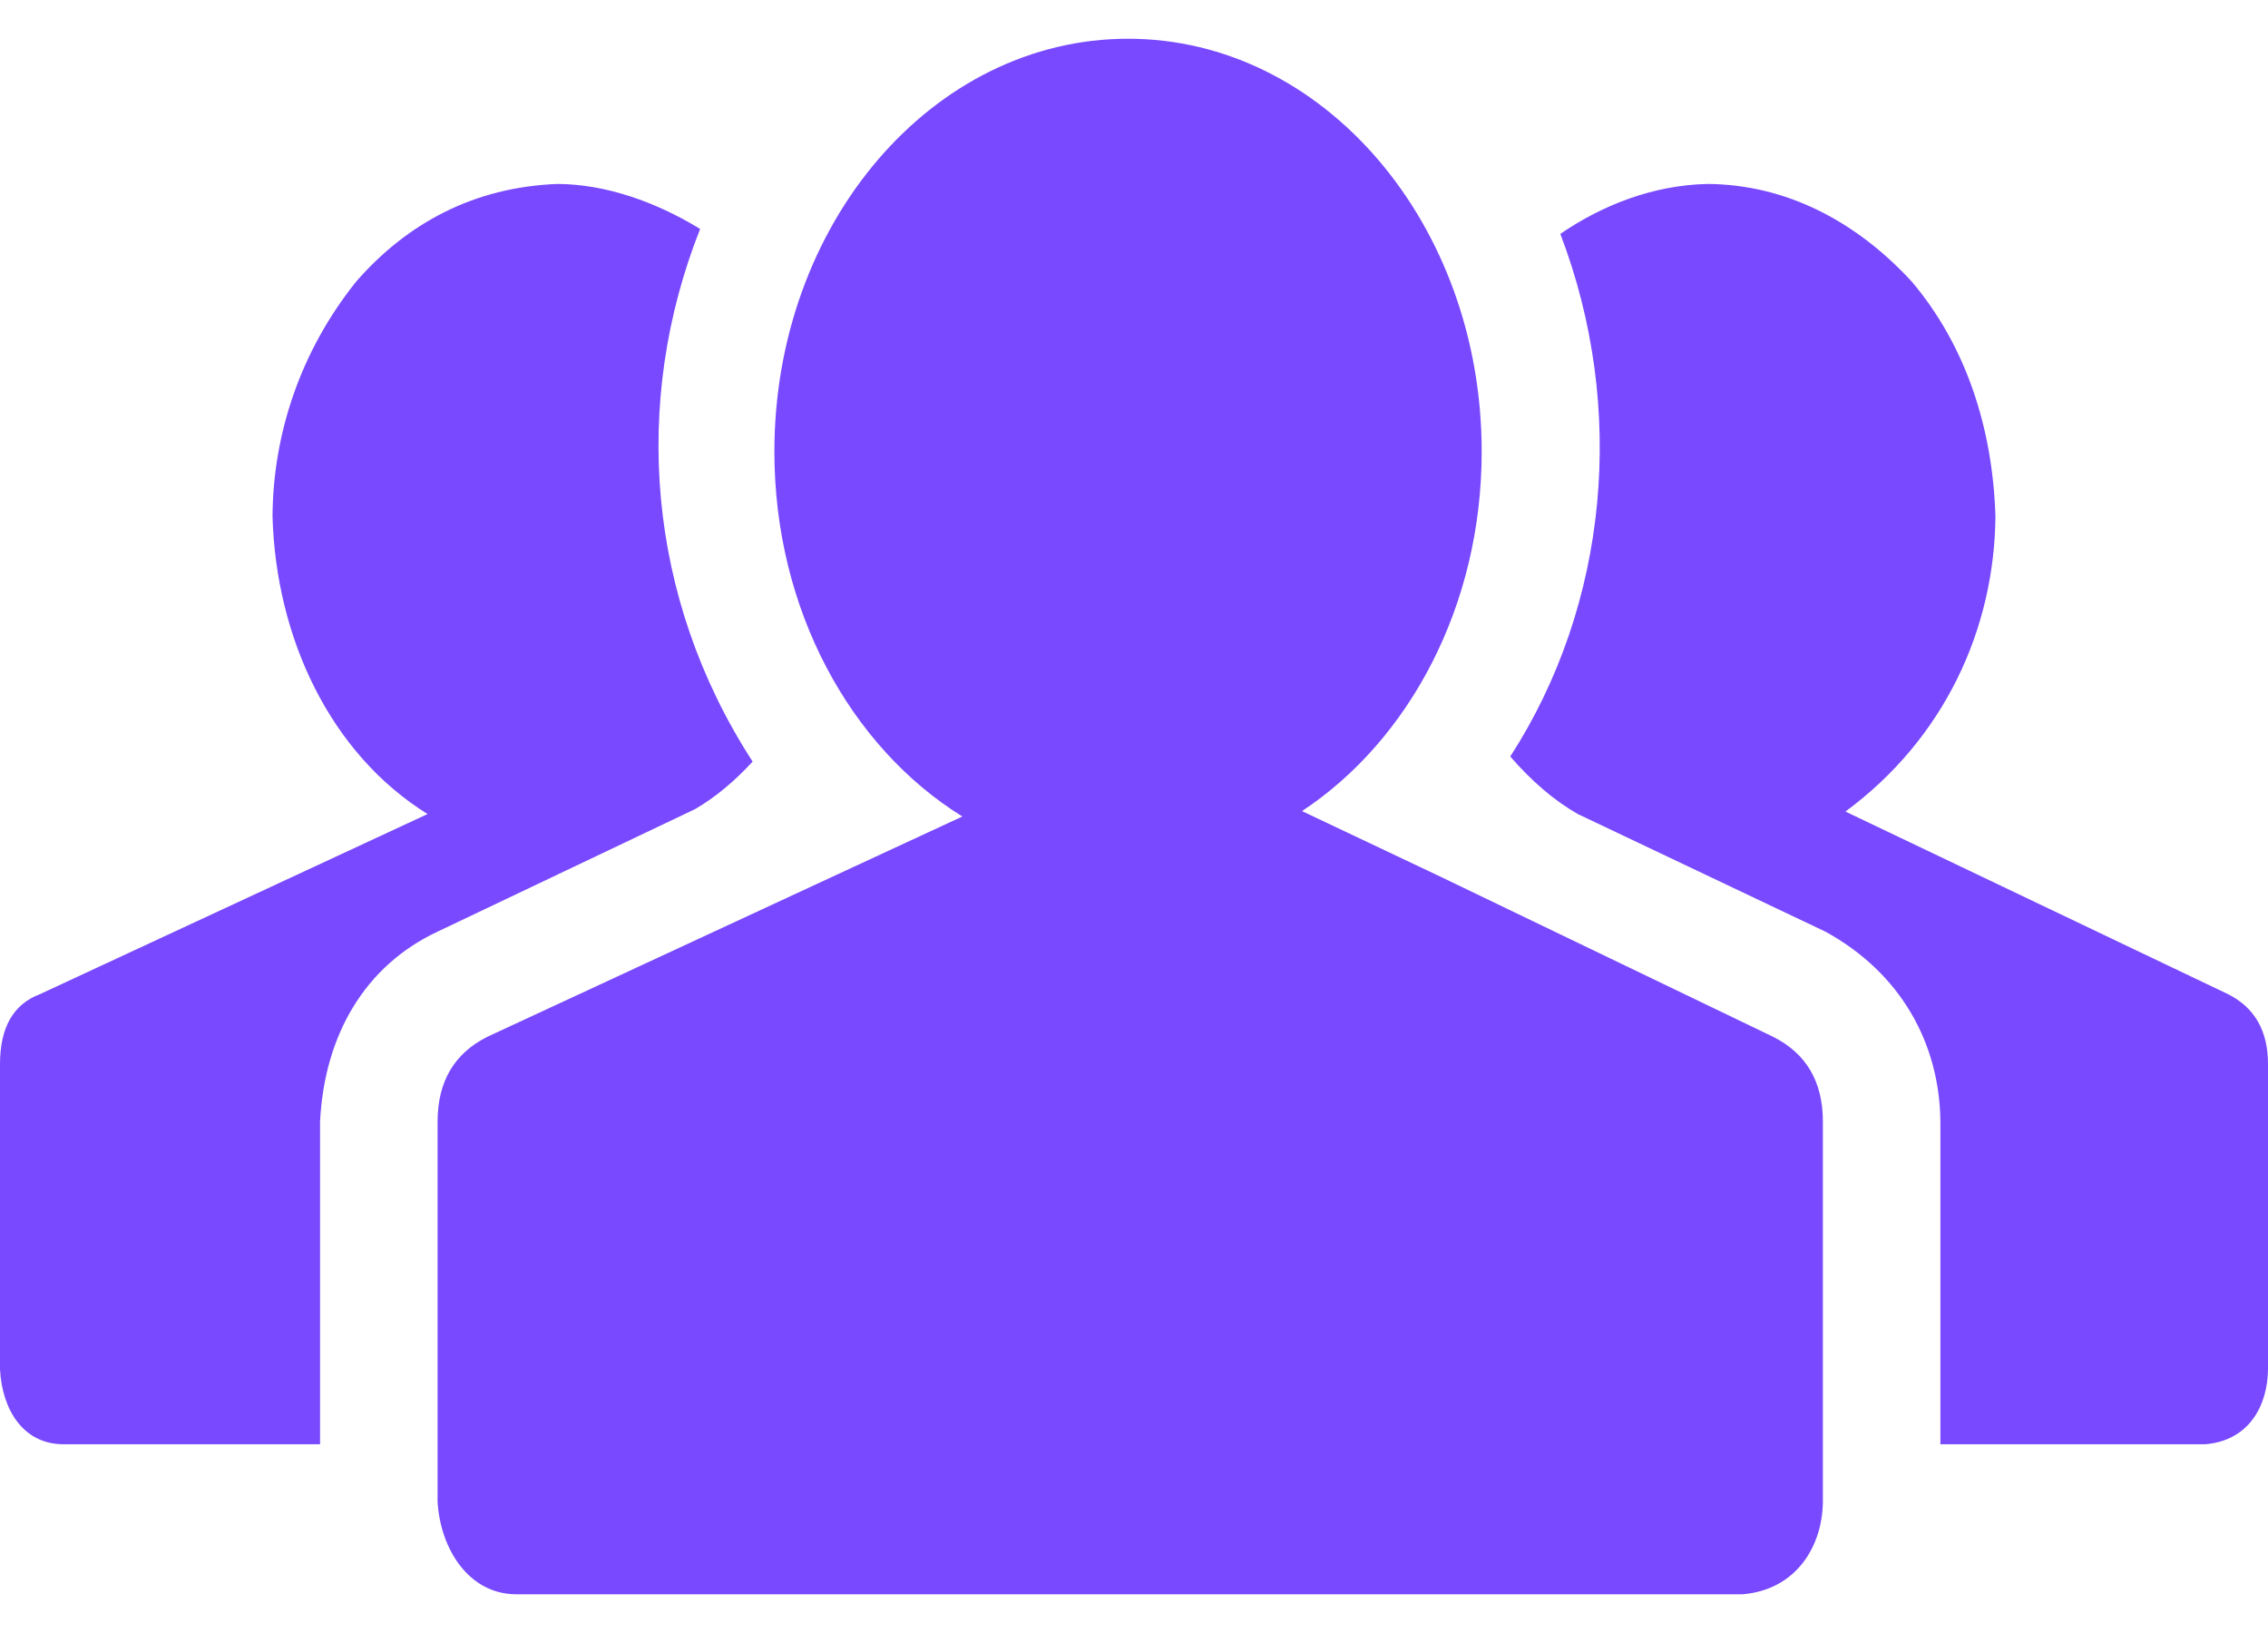 <svg width="50" height="36" viewBox="0 0 50 36" fill="none" xmlns="http://www.w3.org/2000/svg">
<path d="M24.869 0.854C20.563 0.854 17.072 4.929 17.072 9.956C17.072 13.443 18.751 16.471 21.216 18L18.357 19.325L10.749 22.854C10.014 23.221 9.647 23.844 9.647 24.727V33.106C9.708 34.153 10.336 35.13 11.355 35.146H38.423C39.587 35.045 40.175 34.108 40.187 33.106V24.727C40.187 23.844 39.82 23.221 39.085 22.854L31.752 19.325L28.704 17.881C31.069 16.318 32.665 13.355 32.665 9.956C32.665 4.929 29.175 0.854 24.869 0.854ZM12.293 4.055C10.44 4.125 8.971 4.927 7.855 6.204C6.621 7.743 6.019 9.569 6.008 11.386C6.084 14.072 7.286 16.616 9.426 17.946L0.882 21.916C0.294 22.137 0 22.651 0 23.46V30.185C0.046 31.077 0.509 31.826 1.377 31.839H7.056V24.727C7.15 22.825 8.043 21.288 9.647 20.538L15.324 17.837C15.765 17.58 16.188 17.23 16.592 16.789C14.252 13.178 13.927 8.852 15.435 5.047C14.454 4.447 13.351 4.061 12.293 4.055ZM37.65 4.055C36.439 4.08 35.319 4.526 34.399 5.156C35.866 8.996 35.461 13.324 33.295 16.678C33.773 17.229 34.27 17.652 34.785 17.946L40.242 20.538C41.904 21.449 42.761 23 42.778 24.727V31.839H48.621C49.582 31.756 49.992 30.99 50 30.185V23.46C50 22.725 49.706 22.211 49.118 21.916L40.684 17.891C42.871 16.278 43.969 13.861 43.991 11.386C43.932 9.427 43.334 7.608 42.143 6.204C40.899 4.855 39.355 4.069 37.65 4.055Z" fill="#7849FF"/>
</svg>
